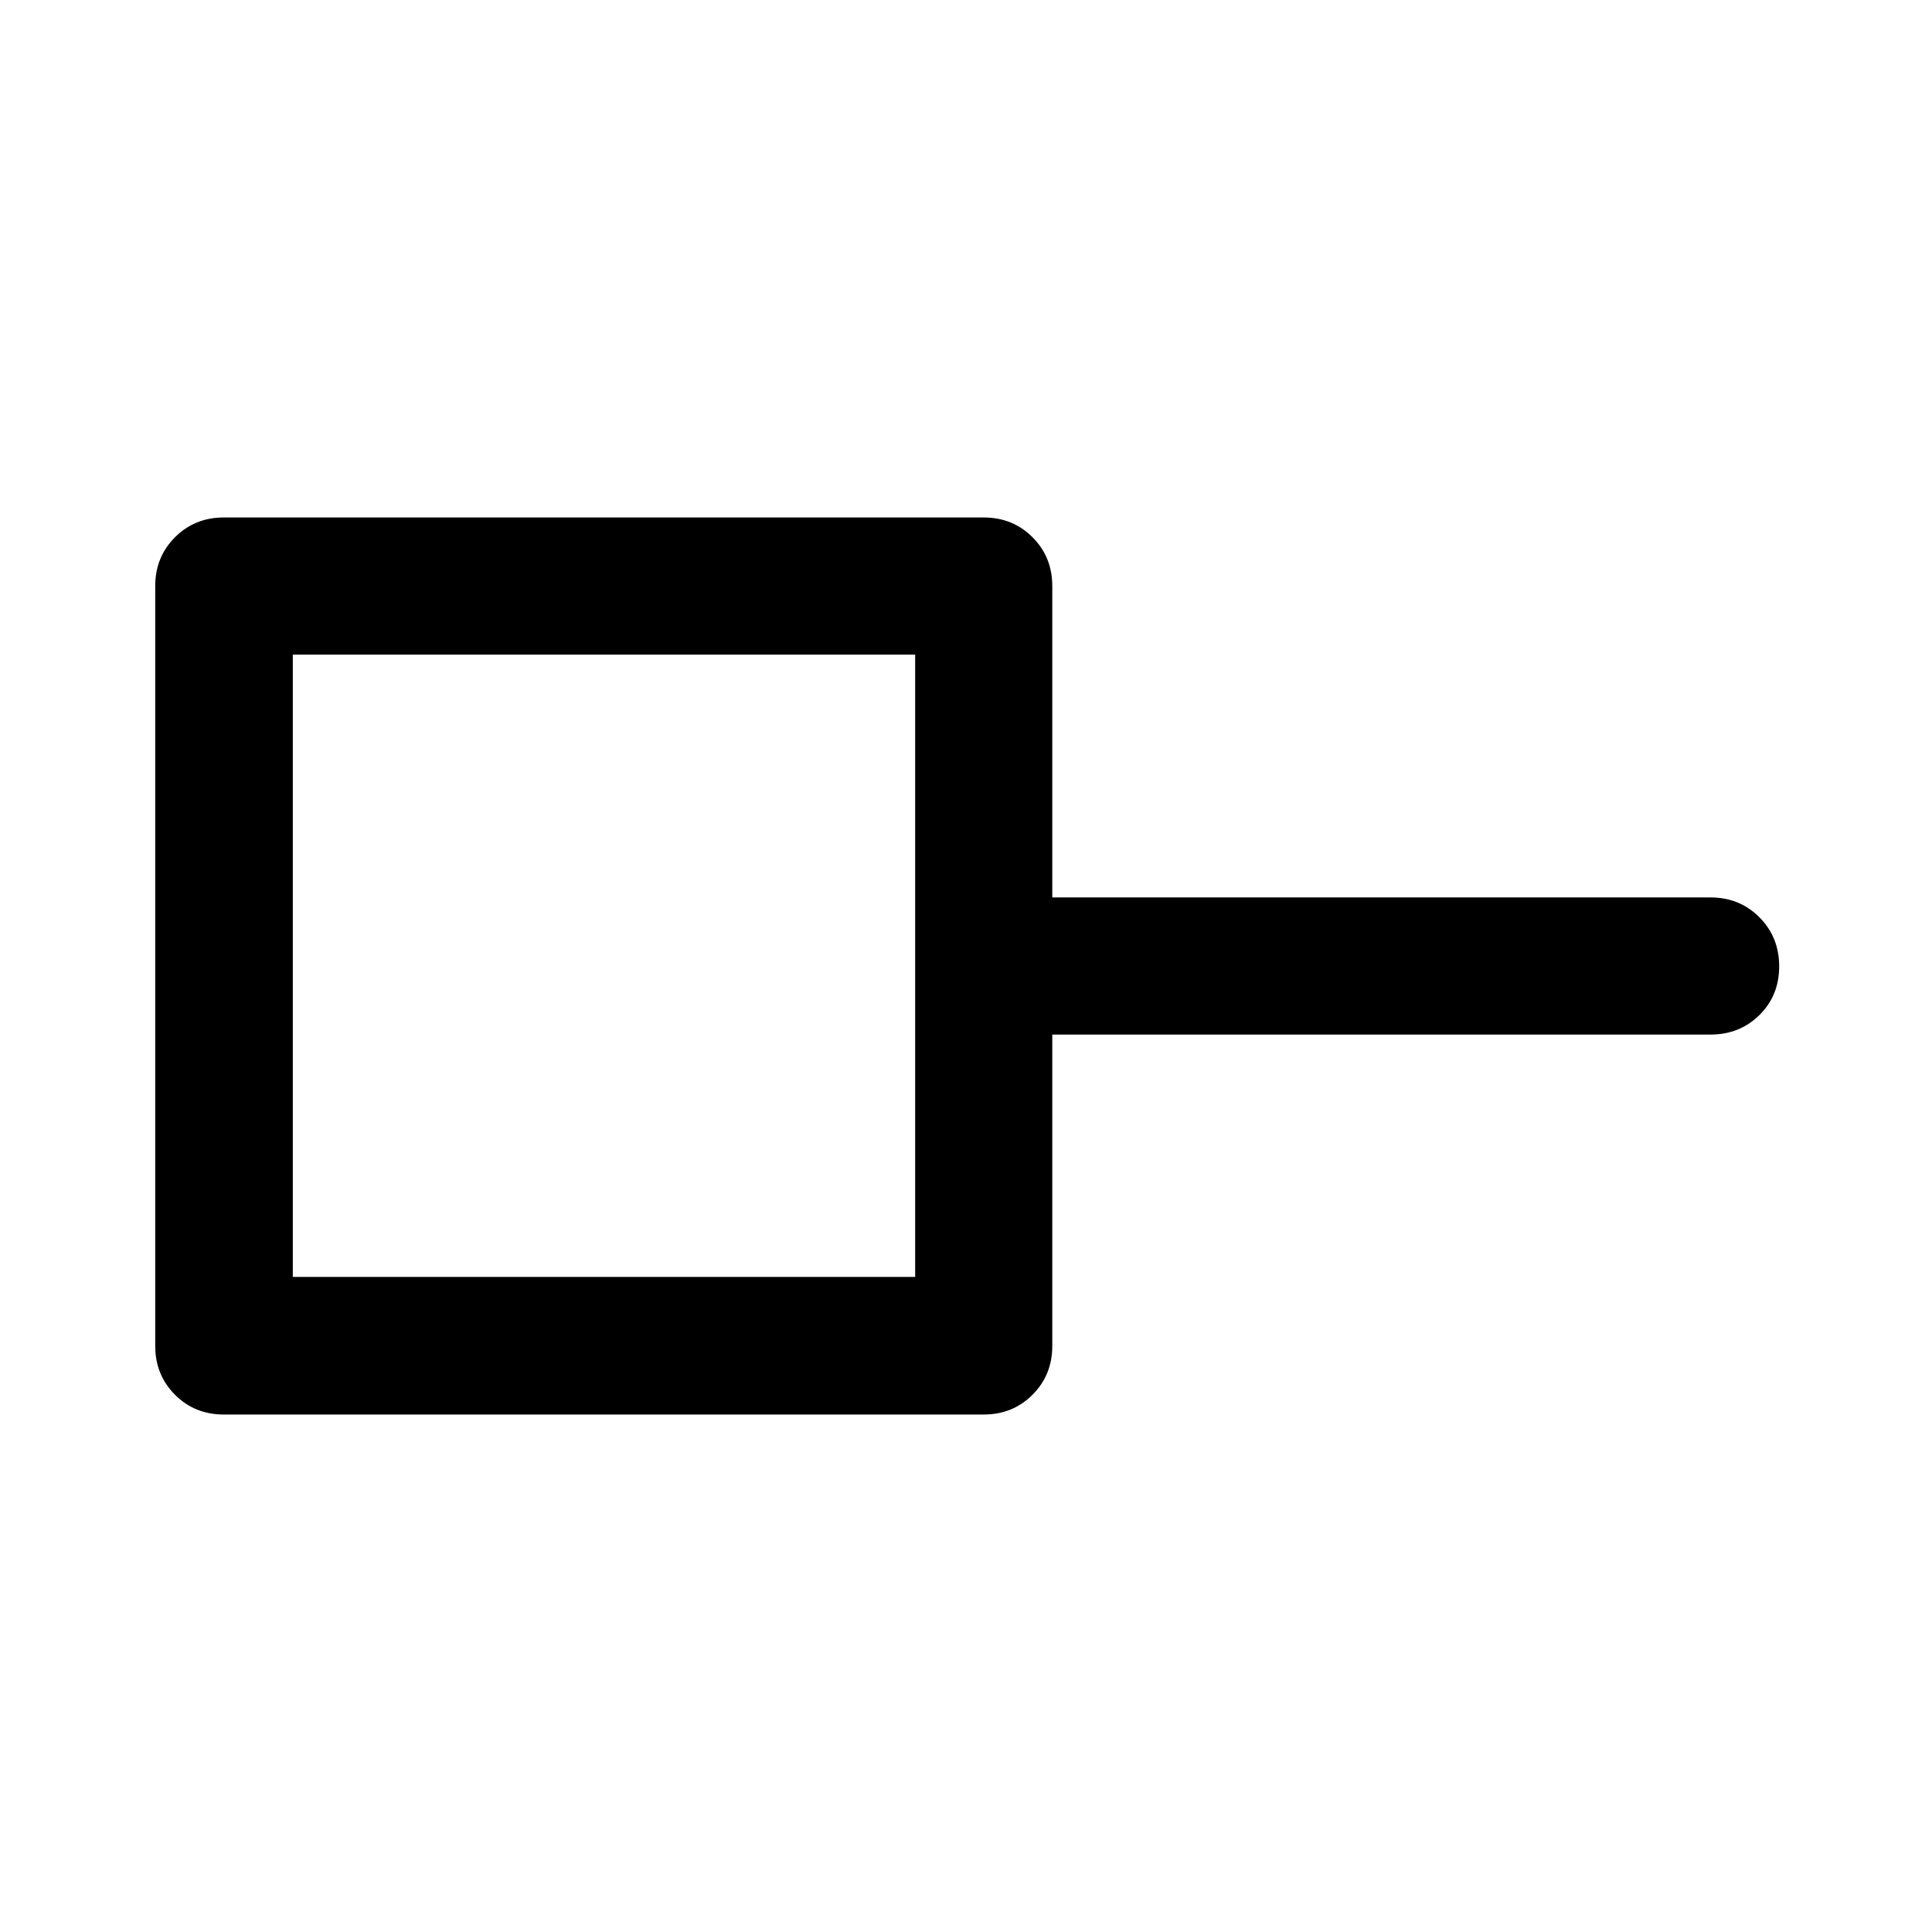 <svg xmlns="http://www.w3.org/2000/svg" width="48" height="48" viewBox="0 96 960 960"><path d="M145.5 730.5h309.239V421.261H145.5V730.5Zm-34.304 68.37q-14.424 0-24.245-9.821-9.82-9.821-9.82-24.245V387.196q0-14.424 9.82-24.245 9.82-9.821 24.245-9.821h377.608q14.424 0 24.245 9.821 9.821 9.821 9.821 24.245v154.739H850q14.424 0 24.245 9.871 9.82 9.871 9.82 24.369 0 14.499-9.82 24.195-9.821 9.695-24.245 9.695H522.87v154.739q0 14.424-9.821 24.245-9.821 9.821-24.245 9.821H111.196ZM300 576Z"/></svg>